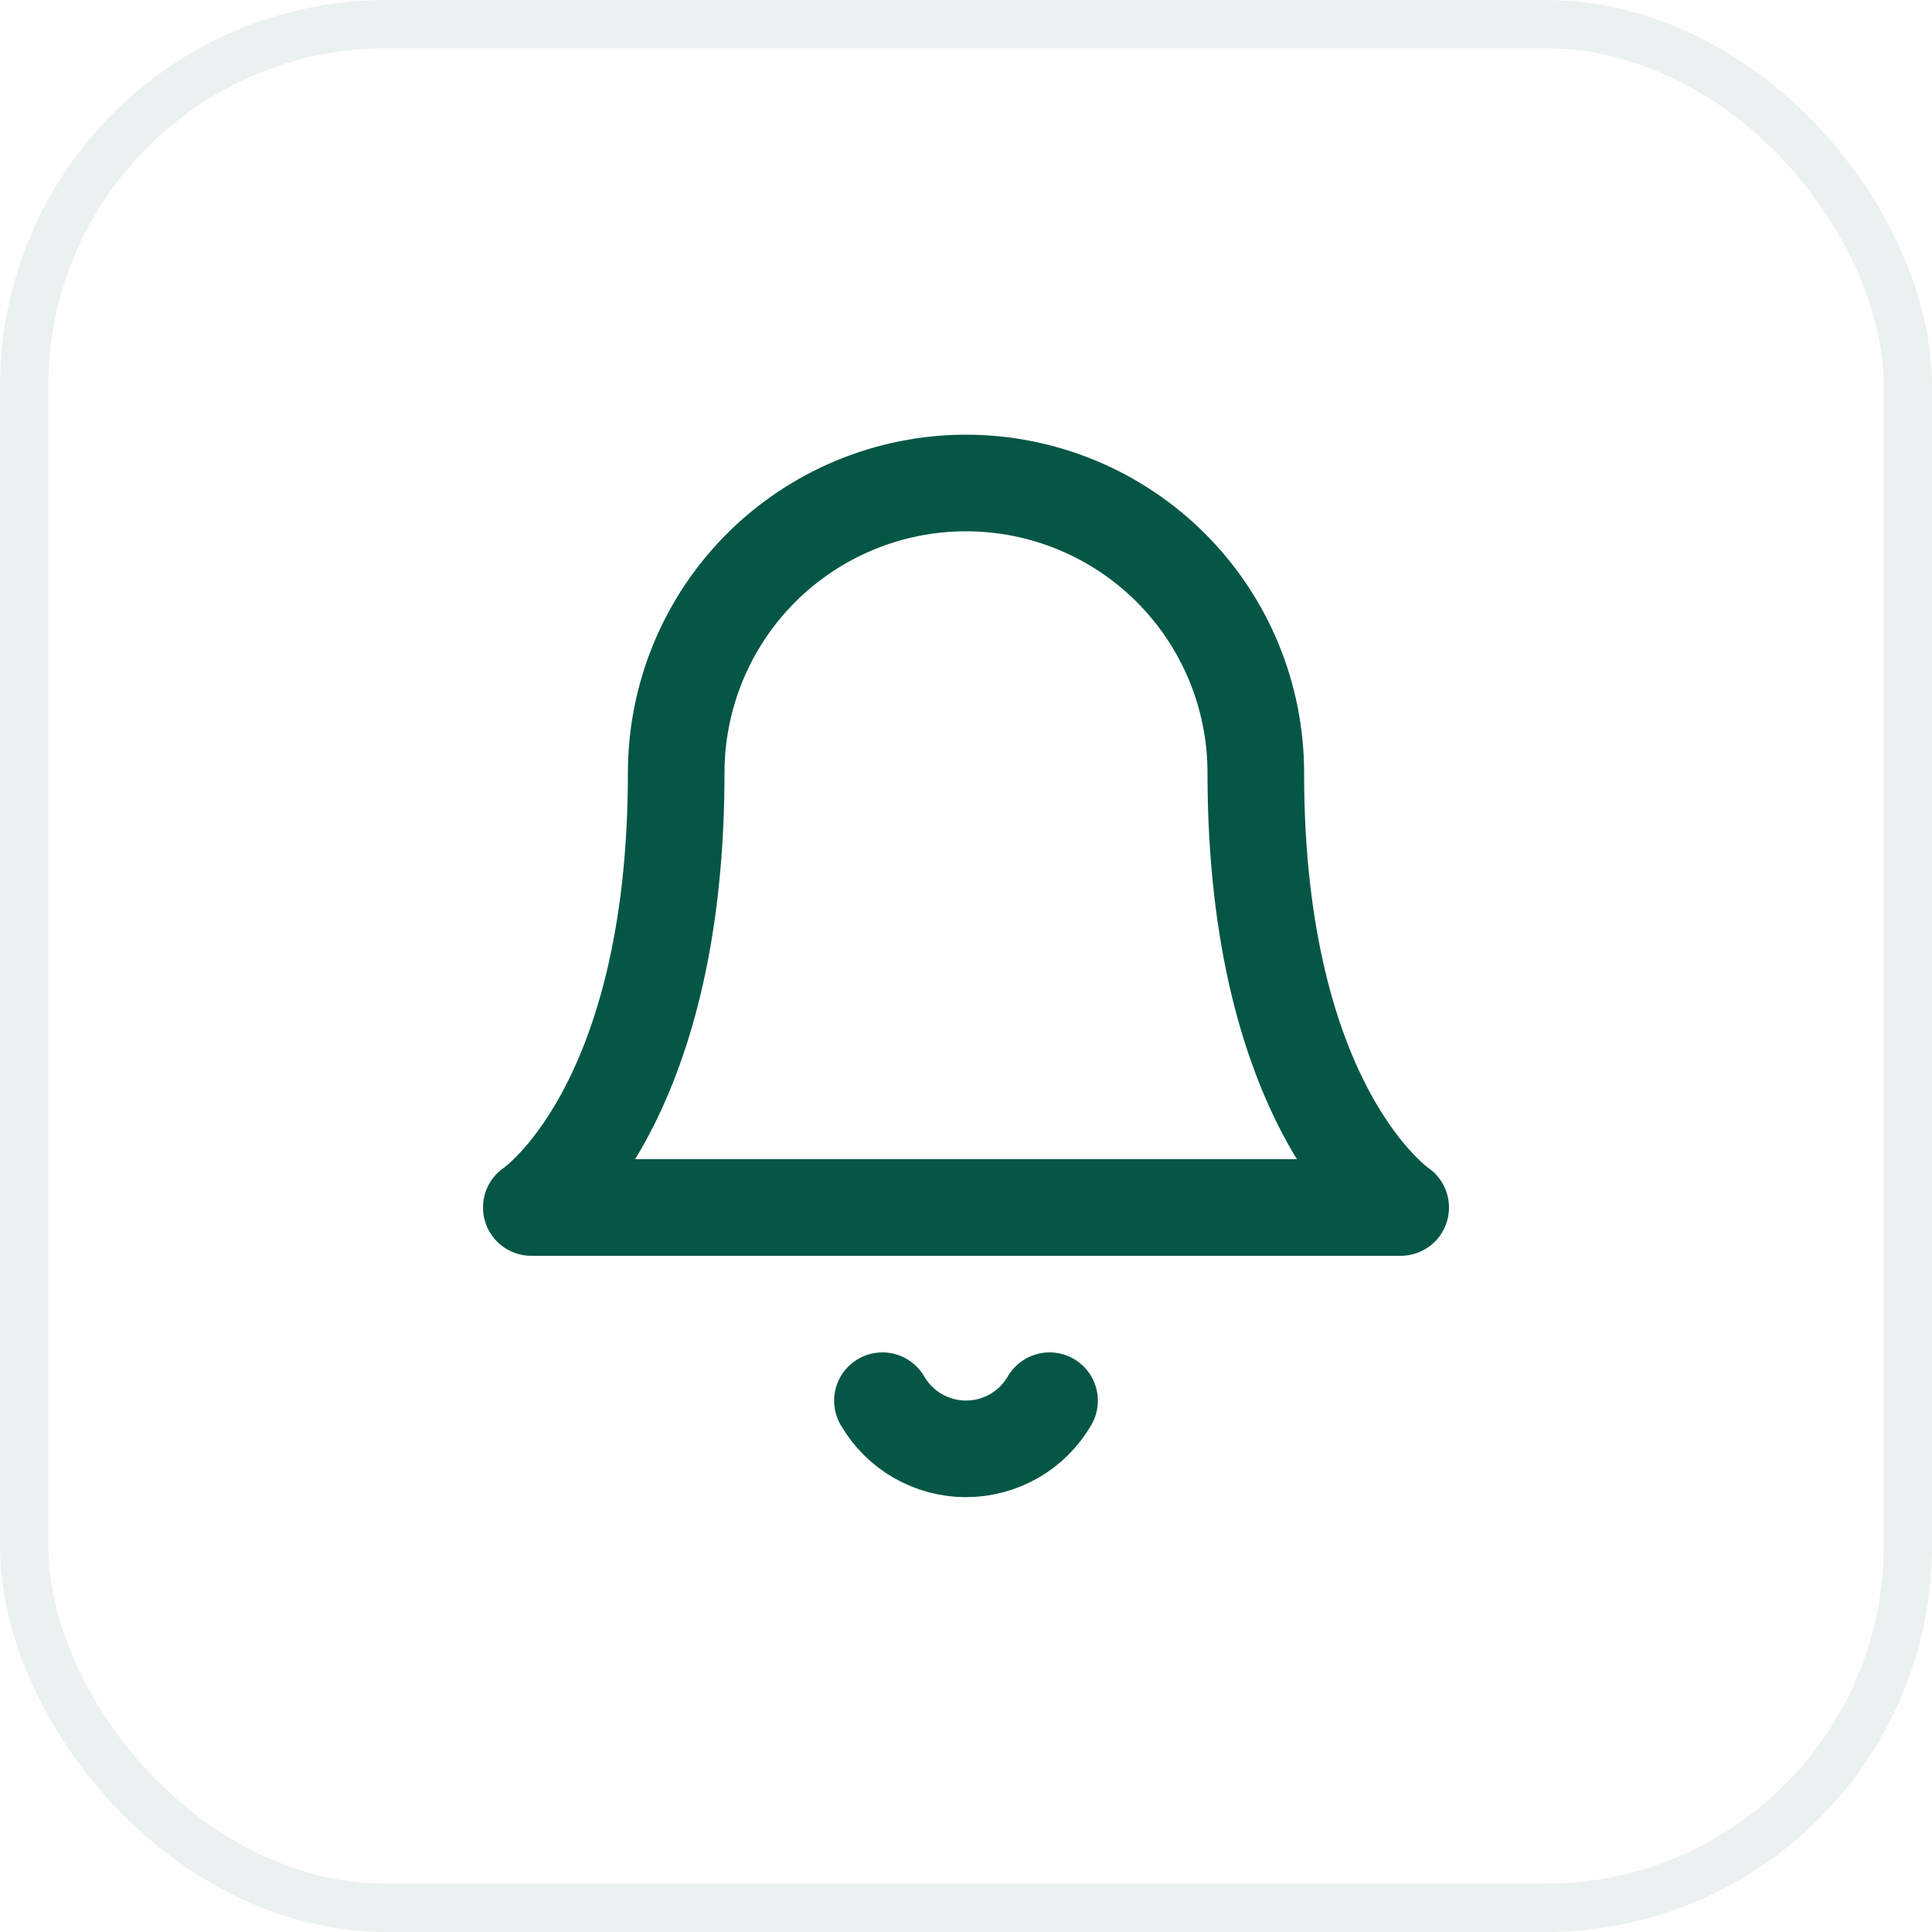 <svg width="40" height="40" viewBox="0 0 40 40" fill="none" xmlns="http://www.w3.org/2000/svg">
<rect opacity="0.08" x="0.5" y="0.5" width="39" height="39" rx="7.5" stroke="#055646"/>
<path d="M26 16C26 14.409 25.368 12.883 24.243 11.757C23.117 10.632 21.591 10 20 10C18.409 10 16.883 10.632 15.757 11.757C14.632 12.883 14 14.409 14 16C14 23 11 25 11 25H29C29 25 26 23 26 16Z" stroke="#055646" stroke-width="2" stroke-linecap="round" stroke-linejoin="round"/>
<path d="M21.73 29C21.554 29.303 21.302 29.555 20.998 29.73C20.695 29.904 20.35 29.997 20 29.997C19.65 29.997 19.305 29.904 19.002 29.73C18.698 29.555 18.446 29.303 18.27 29" stroke="#055646" stroke-width="2" stroke-linecap="round" stroke-linejoin="round"/>
</svg>
